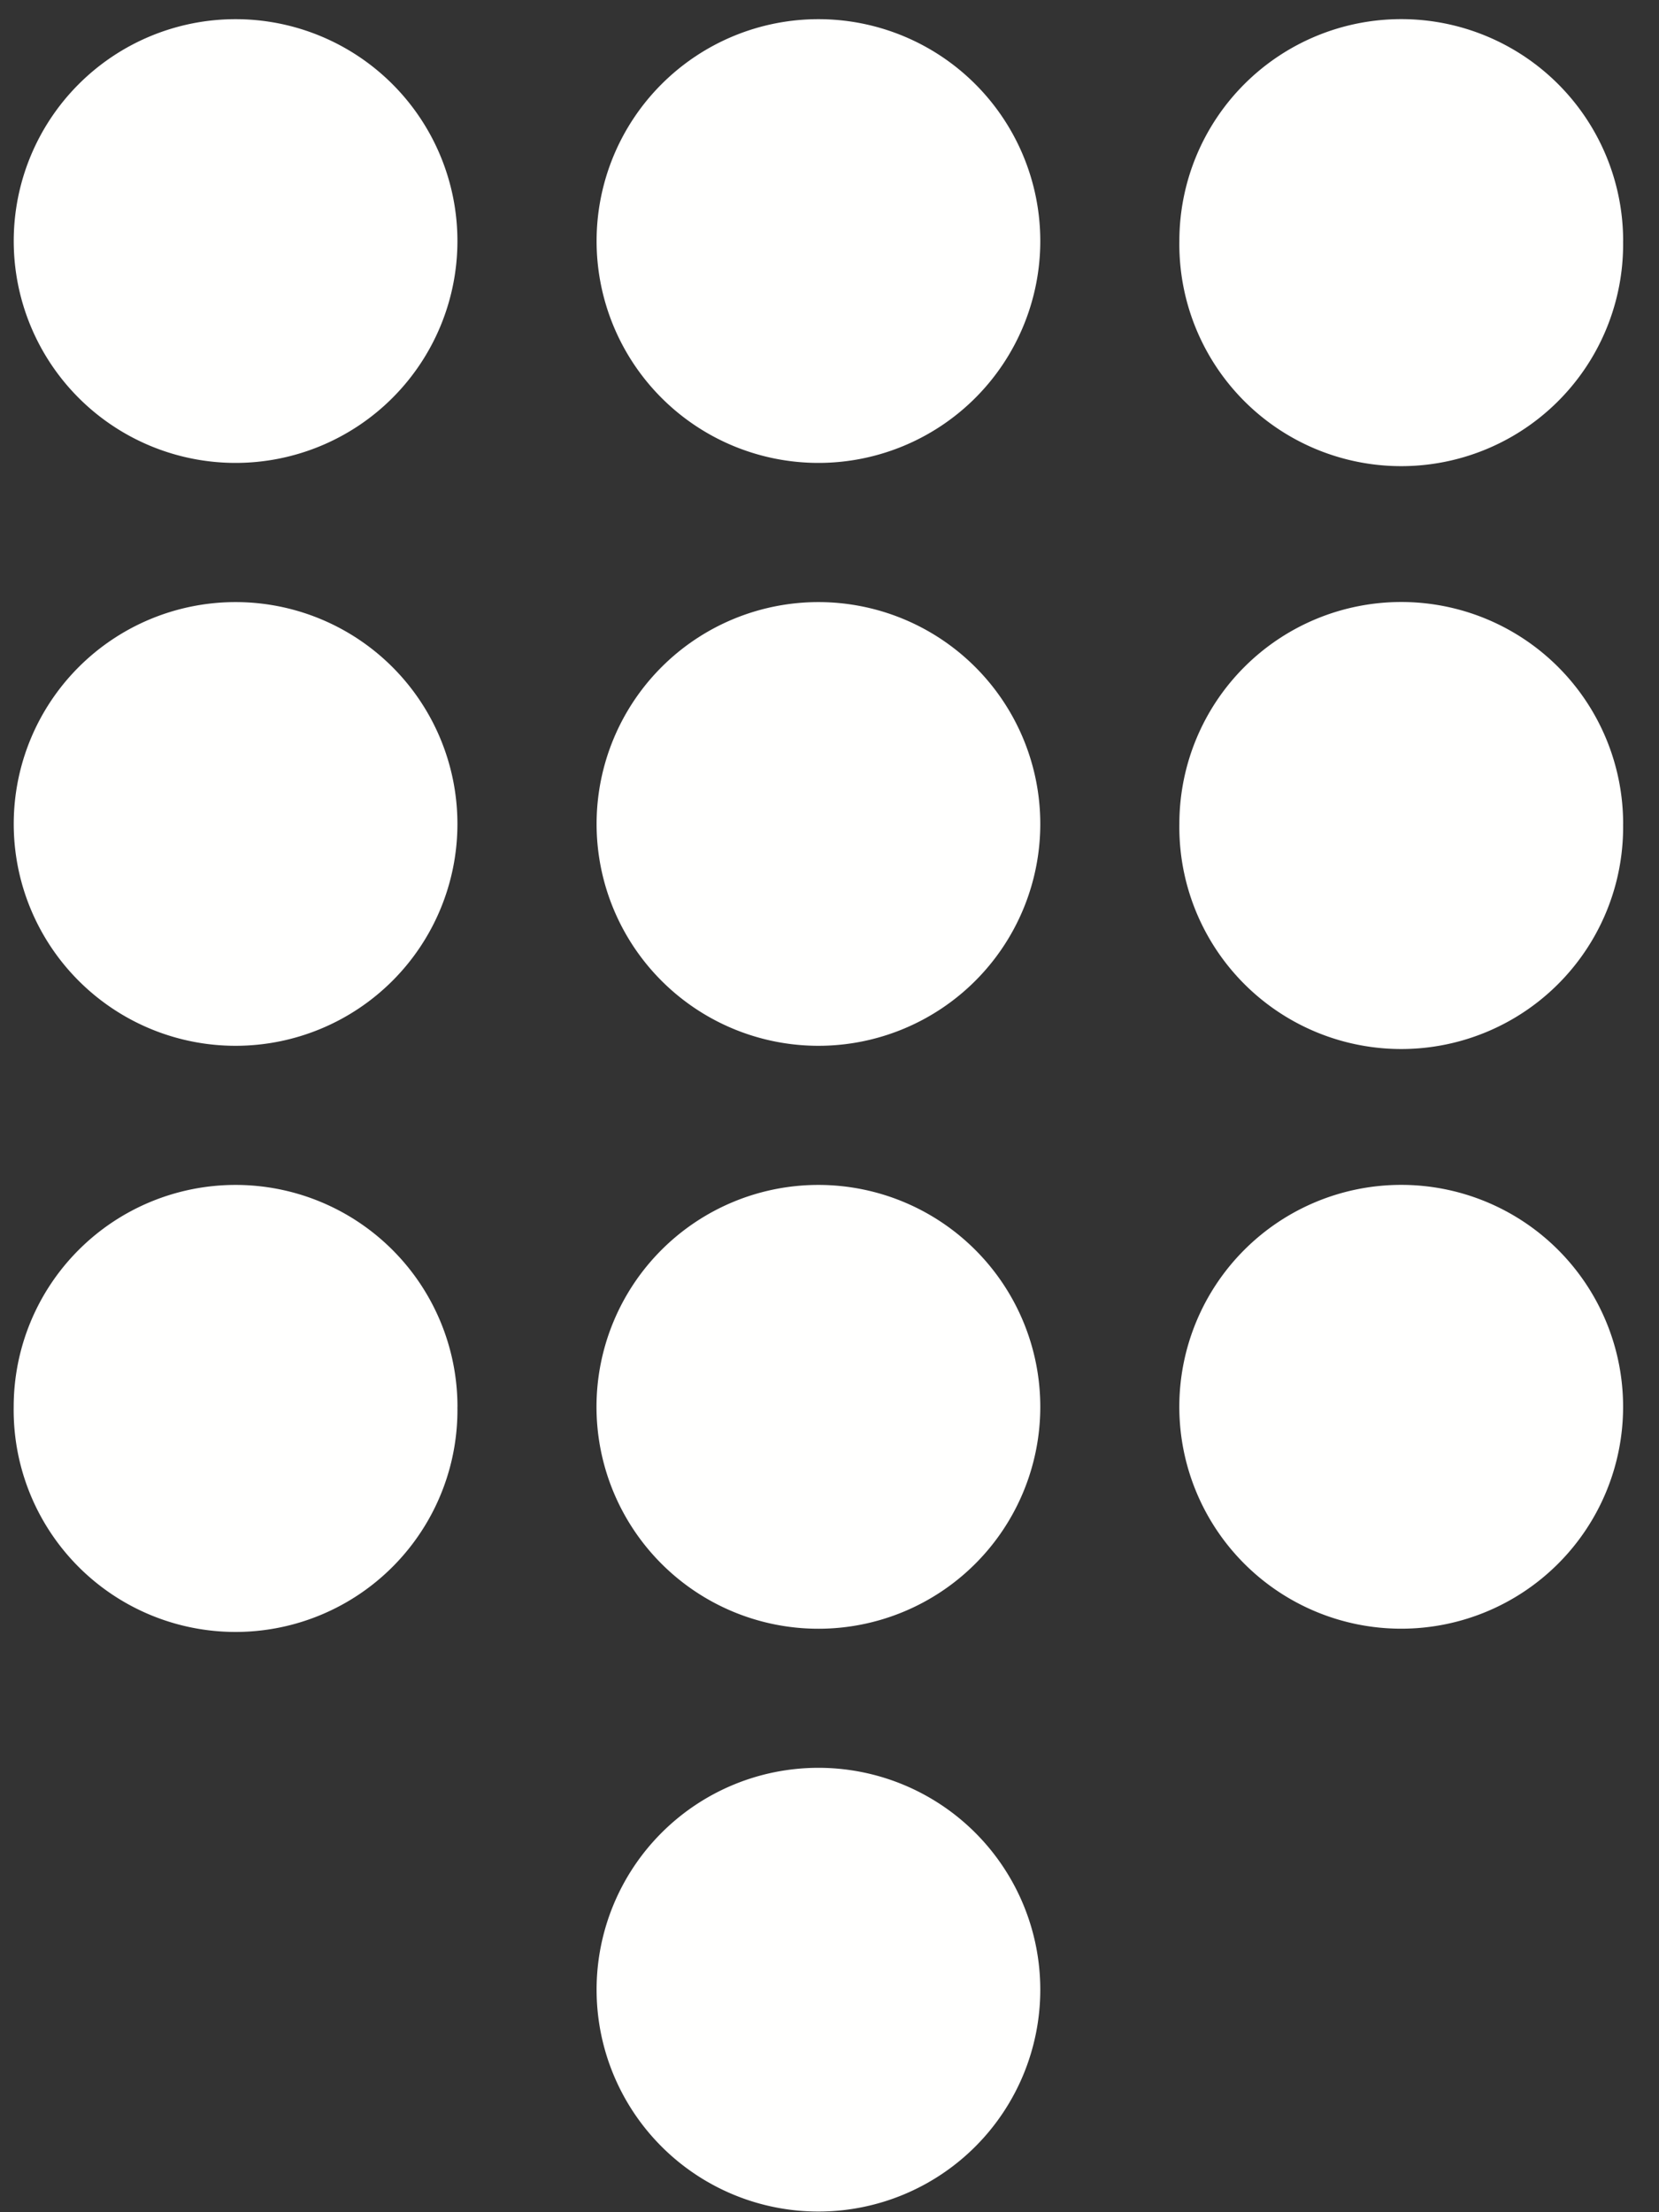 <svg xmlns="http://www.w3.org/2000/svg" width="36" height="48" viewBox="0 0 36 48">
    <rect x="0" y="0" width="36" height="48" fill="#333333" stroke="none"/>
    <g fill="#FFFFFE" fill-rule="evenodd">
        <path d="M9.926 5.23a4.814 4.814 0 1 1-9.628 0 4.814 4.814 0 0 1 9.628 0M35.221 5.23a4.815 4.815 0 1 1-9.629 0 4.815 4.815 0 0 1 9.63 0M22.574 5.23a4.814 4.814 0 1 1-9.628 0 4.814 4.814 0 0 1 9.628 0M9.926 17.877a4.814 4.814 0 1 1-9.628.001 4.814 4.814 0 0 1 9.628 0M35.221 17.877a4.815 4.815 0 1 1-9.629 0 4.815 4.815 0 0 1 9.63 0M22.574 17.877a4.814 4.814 0 1 1-9.628.001 4.814 4.814 0 0 1 9.628 0M9.926 30.525a4.815 4.815 0 1 1-9.629 0 4.815 4.815 0 0 1 9.63 0M35.221 30.525a4.815 4.815 0 1 1-9.63-.002 4.815 4.815 0 0 1 9.63.002M22.574 30.525a4.815 4.815 0 1 1-9.63 0 4.815 4.815 0 0 1 9.63 0M22.574 43.171a4.814 4.814 0 1 1-9.628.001 4.814 4.814 0 0 1 9.628-.001"/>
    </g>
</svg>
